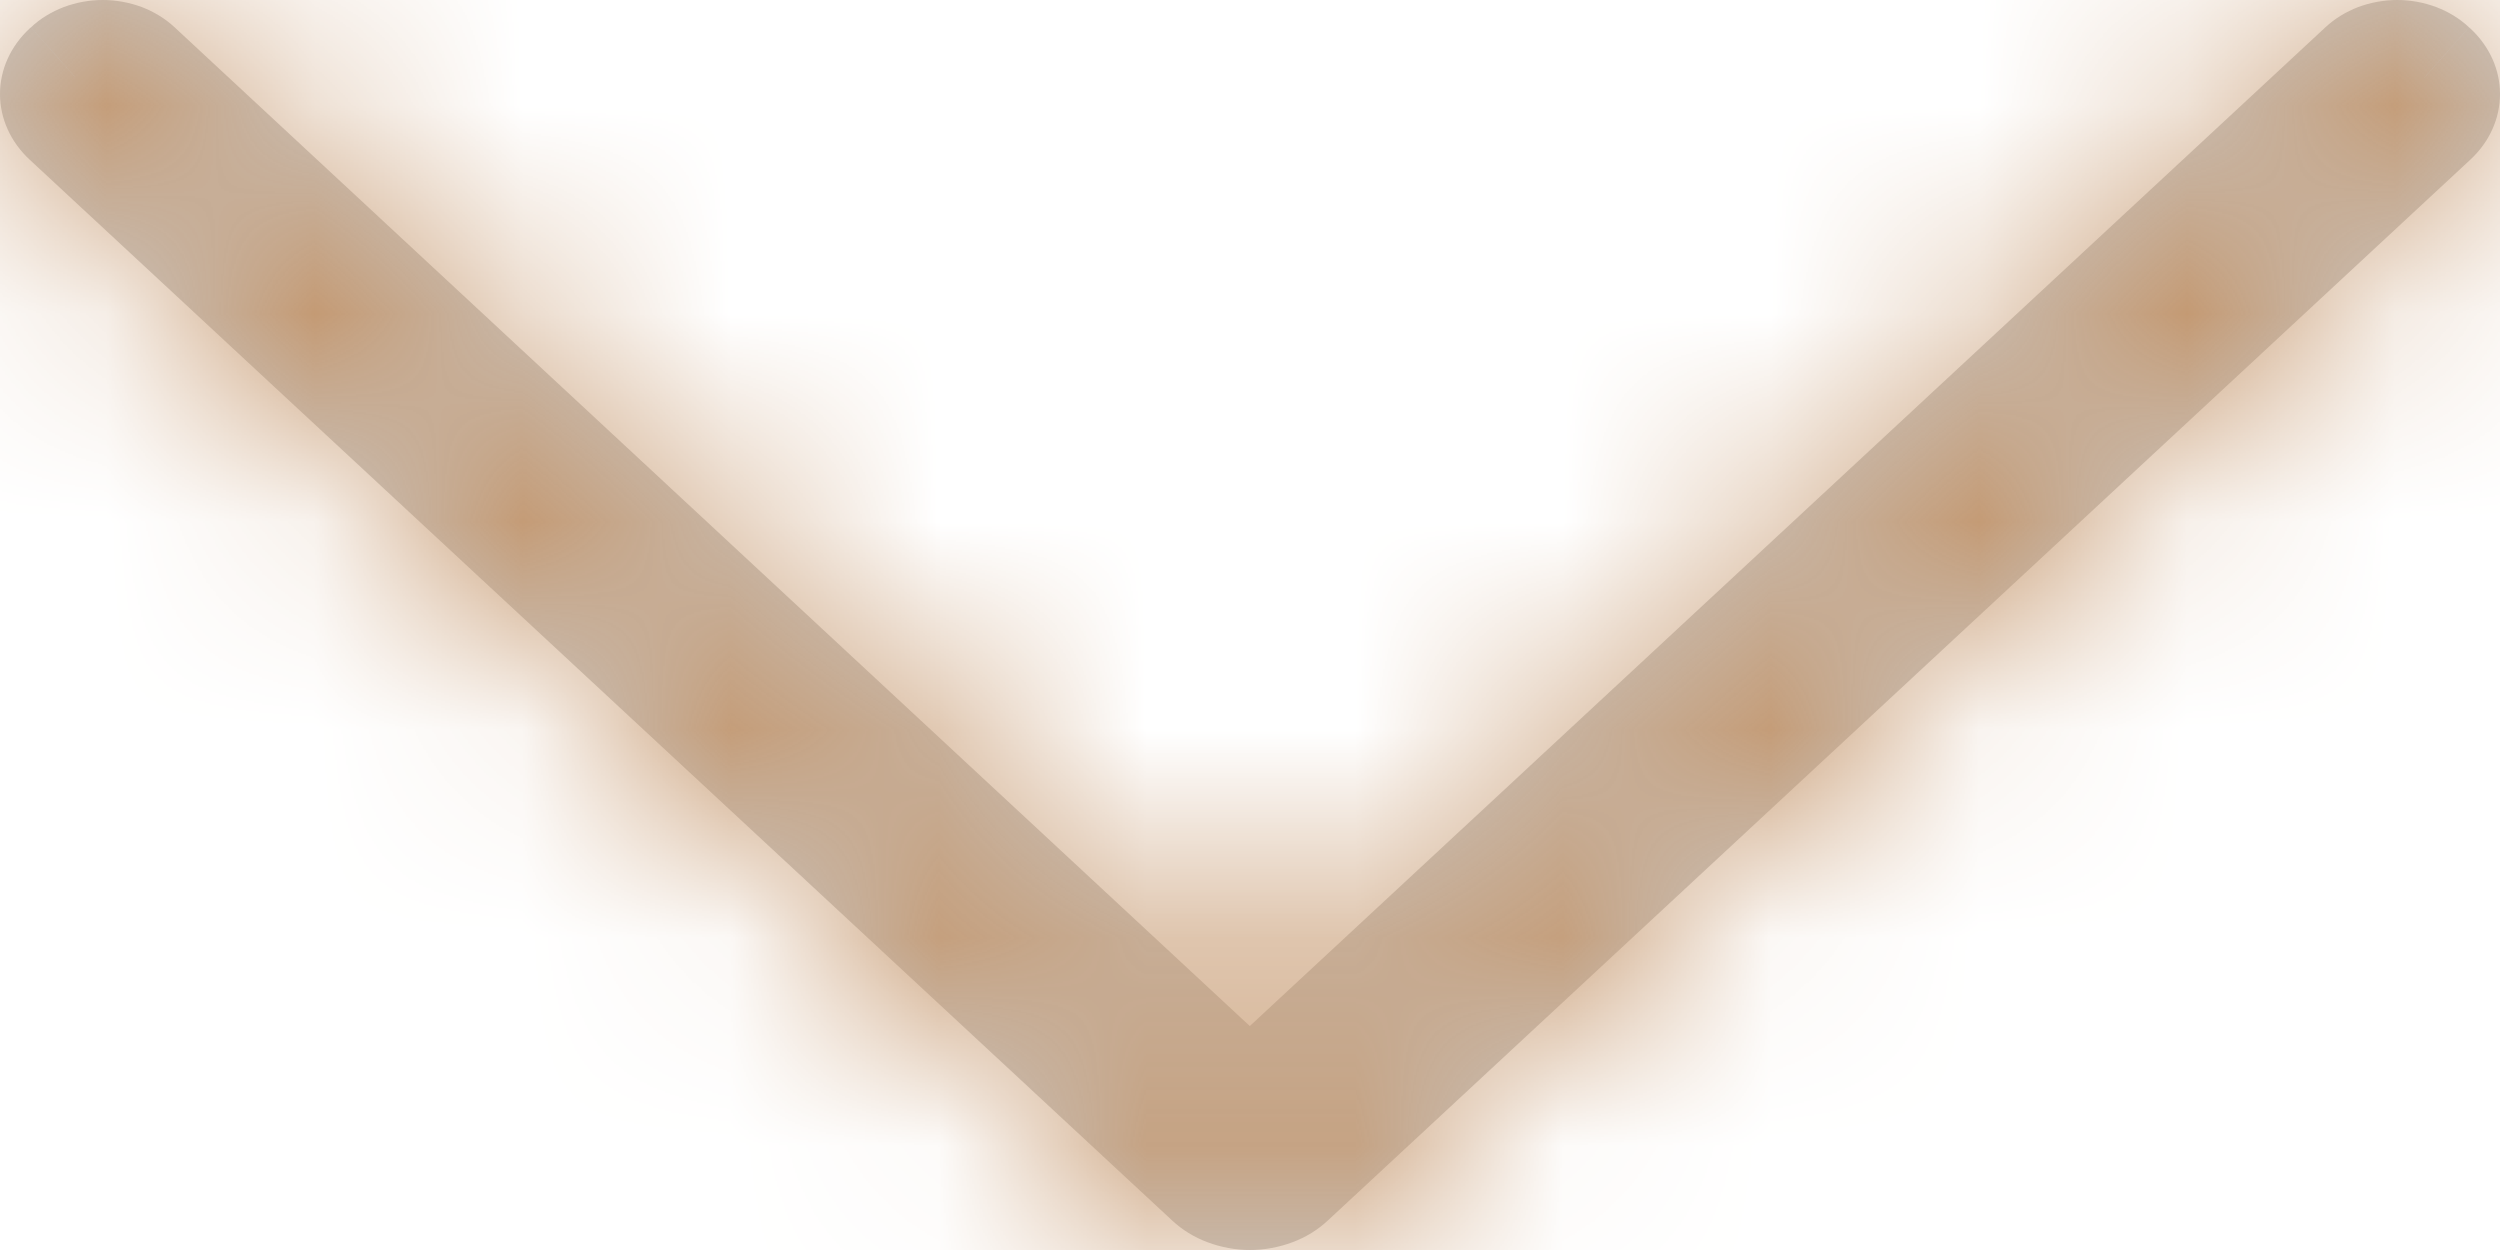 <svg id="select-arrow-down" width="12" height="6" viewBox="0 0 12 6" fill="none" xmlns="http://www.w3.org/2000/svg">
<mask id="path-1-inside-1_0_849" fill="white">
<path d="M6.374 5.858L11.857 0.767C11.949 0.682 12 0.569 12 0.451C12 0.334 11.949 0.221 11.857 0.136L11.851 0.131C11.807 0.089 11.753 0.057 11.694 0.034C11.635 0.012 11.571 7.9698e-07 11.507 7.91348e-07C11.442 7.85715e-07 11.379 0.012 11.319 0.034C11.26 0.057 11.207 0.089 11.162 0.131L5.999 4.925L0.838 0.131C0.793 0.089 0.74 0.057 0.681 0.034C0.621 0.012 0.558 -1.65858e-07 0.493 -1.71491e-07C0.429 -1.77124e-07 0.365 0.012 0.306 0.034C0.247 0.057 0.193 0.089 0.149 0.131L0.143 0.136C0.051 0.221 1.84903e-08 0.334 8.22917e-09 0.451C-2.03194e-09 0.569 0.051 0.682 0.143 0.767L5.626 5.858C5.674 5.903 5.732 5.939 5.797 5.963C5.861 5.987 5.93 6 6 6C6.07 6 6.139 5.987 6.203 5.963C6.268 5.939 6.326 5.903 6.374 5.858Z"/>
</mask>
<path d="M6.374 5.858L11.857 0.767C11.949 0.682 12 0.569 12 0.451C12 0.334 11.949 0.221 11.857 0.136L11.851 0.131C11.807 0.089 11.753 0.057 11.694 0.034C11.635 0.012 11.571 7.9698e-07 11.507 7.91348e-07C11.442 7.85715e-07 11.379 0.012 11.319 0.034C11.26 0.057 11.207 0.089 11.162 0.131L5.999 4.925L0.838 0.131C0.793 0.089 0.74 0.057 0.681 0.034C0.621 0.012 0.558 -1.65858e-07 0.493 -1.71491e-07C0.429 -1.77124e-07 0.365 0.012 0.306 0.034C0.247 0.057 0.193 0.089 0.149 0.131L0.143 0.136C0.051 0.221 1.84903e-08 0.334 8.22917e-09 0.451C-2.03194e-09 0.569 0.051 0.682 0.143 0.767L5.626 5.858C5.674 5.903 5.732 5.939 5.797 5.963C5.861 5.987 5.93 6 6 6C6.07 6 6.139 5.987 6.203 5.963C6.268 5.939 6.326 5.903 6.374 5.858Z" fill="#CBCBCB"/>
<path d="M6.374 5.858L3.652 2.927L3.652 2.927L6.374 5.858ZM11.857 0.767L9.136 -2.165L9.136 -2.165L11.857 0.767ZM12 0.451L8 0.451L12 0.451ZM11.857 0.136L14.578 -2.796L14.543 -2.828L14.508 -2.859L11.857 0.136ZM11.851 0.131L9.125 3.058L9.162 3.093L9.201 3.127L11.851 0.131ZM11.507 9.10557e-07L11.507 -4L11.507 9.10557e-07ZM11.162 0.131L13.884 3.062L13.888 3.058L11.162 0.131ZM5.999 4.925L3.277 7.856L5.998 10.385L8.721 7.857L5.999 4.925ZM0.838 0.131L-1.888 3.058L-1.885 3.061L0.838 0.131ZM0.493 -5.22816e-08L0.493 -4L0.493 -5.22816e-08ZM0.149 0.131L2.799 3.127L2.838 3.093L2.875 3.058L0.149 0.131ZM0.143 0.136L-2.508 -2.859L-2.544 -2.828L-2.578 -2.796L0.143 0.136ZM0.143 0.767L2.864 -2.165L2.864 -2.165L0.143 0.767ZM5.626 5.858L8.348 2.927L8.348 2.927L5.626 5.858ZM9.096 8.79L14.579 3.698L9.136 -2.165L3.652 2.927L9.096 8.79ZM14.578 3.699C15.427 2.911 16 1.759 16 0.451L8 0.451C8 -0.621 8.471 -1.548 9.136 -2.165L14.578 3.699ZM16 0.451C16 -0.856 15.427 -2.008 14.578 -2.796L9.136 3.068C8.471 2.451 8 1.524 8 0.451L16 0.451ZM14.508 -2.859L14.502 -2.865L9.201 3.127L9.207 3.132L14.508 -2.859ZM14.577 -2.796C14.137 -3.206 13.636 -3.507 13.114 -3.705L10.274 3.773C9.871 3.621 9.476 3.385 9.125 3.058L14.577 -2.796ZM13.114 -3.705C12.594 -3.903 12.048 -4 11.507 -4L11.507 4C11.095 4 10.676 3.926 10.274 3.773L13.114 -3.705ZM11.507 -4C10.966 -4 10.42 -3.903 9.899 -3.705L12.74 3.773C12.337 3.926 11.919 4 11.507 4L11.507 -4ZM9.899 -3.705C9.378 -3.507 8.876 -3.206 8.436 -2.796L13.888 3.058C13.537 3.385 13.142 3.621 12.74 3.773L9.899 -3.705ZM8.441 -2.8L3.277 1.994L8.721 7.857L13.884 3.062L8.441 -2.8ZM8.721 1.995L3.56 -2.8L-1.885 3.061L3.277 7.856L8.721 1.995ZM3.564 -2.796C3.124 -3.206 2.622 -3.507 2.101 -3.705L-0.74 3.773C-1.142 3.621 -1.537 3.385 -1.888 3.058L3.564 -2.796ZM2.101 -3.705C1.58 -3.903 1.034 -4 0.493 -4L0.493 4C0.081 4 -0.337 3.926 -0.74 3.773L2.101 -3.705ZM0.493 -4C-0.048 -4 -0.594 -3.903 -1.114 -3.705L1.726 3.773C1.324 3.926 0.905 4 0.493 4L0.493 -4ZM-1.114 -3.705C-1.635 -3.507 -2.137 -3.206 -2.577 -2.796L2.875 3.058C2.524 3.385 2.129 3.621 1.726 3.773L-1.114 -3.705ZM-2.502 -2.865L-2.508 -2.859L2.793 3.132L2.799 3.127L-2.502 -2.865ZM-2.578 -2.796C-3.427 -2.008 -4 -0.856 -4 0.451L4 0.451C4 1.524 3.529 2.451 2.864 3.068L-2.578 -2.796ZM-4 0.451C-4 1.759 -3.427 2.911 -2.578 3.699L2.864 -2.165C3.529 -1.548 4 -0.621 4 0.451L-4 0.451ZM-2.579 3.698L2.904 8.79L8.348 2.927L2.864 -2.165L-2.579 3.698ZM2.904 8.789C3.348 9.201 3.854 9.504 4.379 9.703L7.214 2.223C7.611 2.373 8.001 2.605 8.348 2.927L2.904 8.789ZM4.379 9.703C4.904 9.902 5.454 10 6 10L6 2C6.406 2 6.818 2.072 7.214 2.223L4.379 9.703ZM6 10C6.546 10 7.096 9.902 7.621 9.703L4.786 2.223C5.182 2.072 5.594 2 6 2L6 10ZM7.621 9.703C8.146 9.504 8.652 9.201 9.096 8.789L3.652 2.927C3.999 2.605 4.389 2.373 4.786 2.223L7.621 9.703Z" fill="#C39367" mask="url(#path-1-inside-1_0_849)"/>
</svg>
